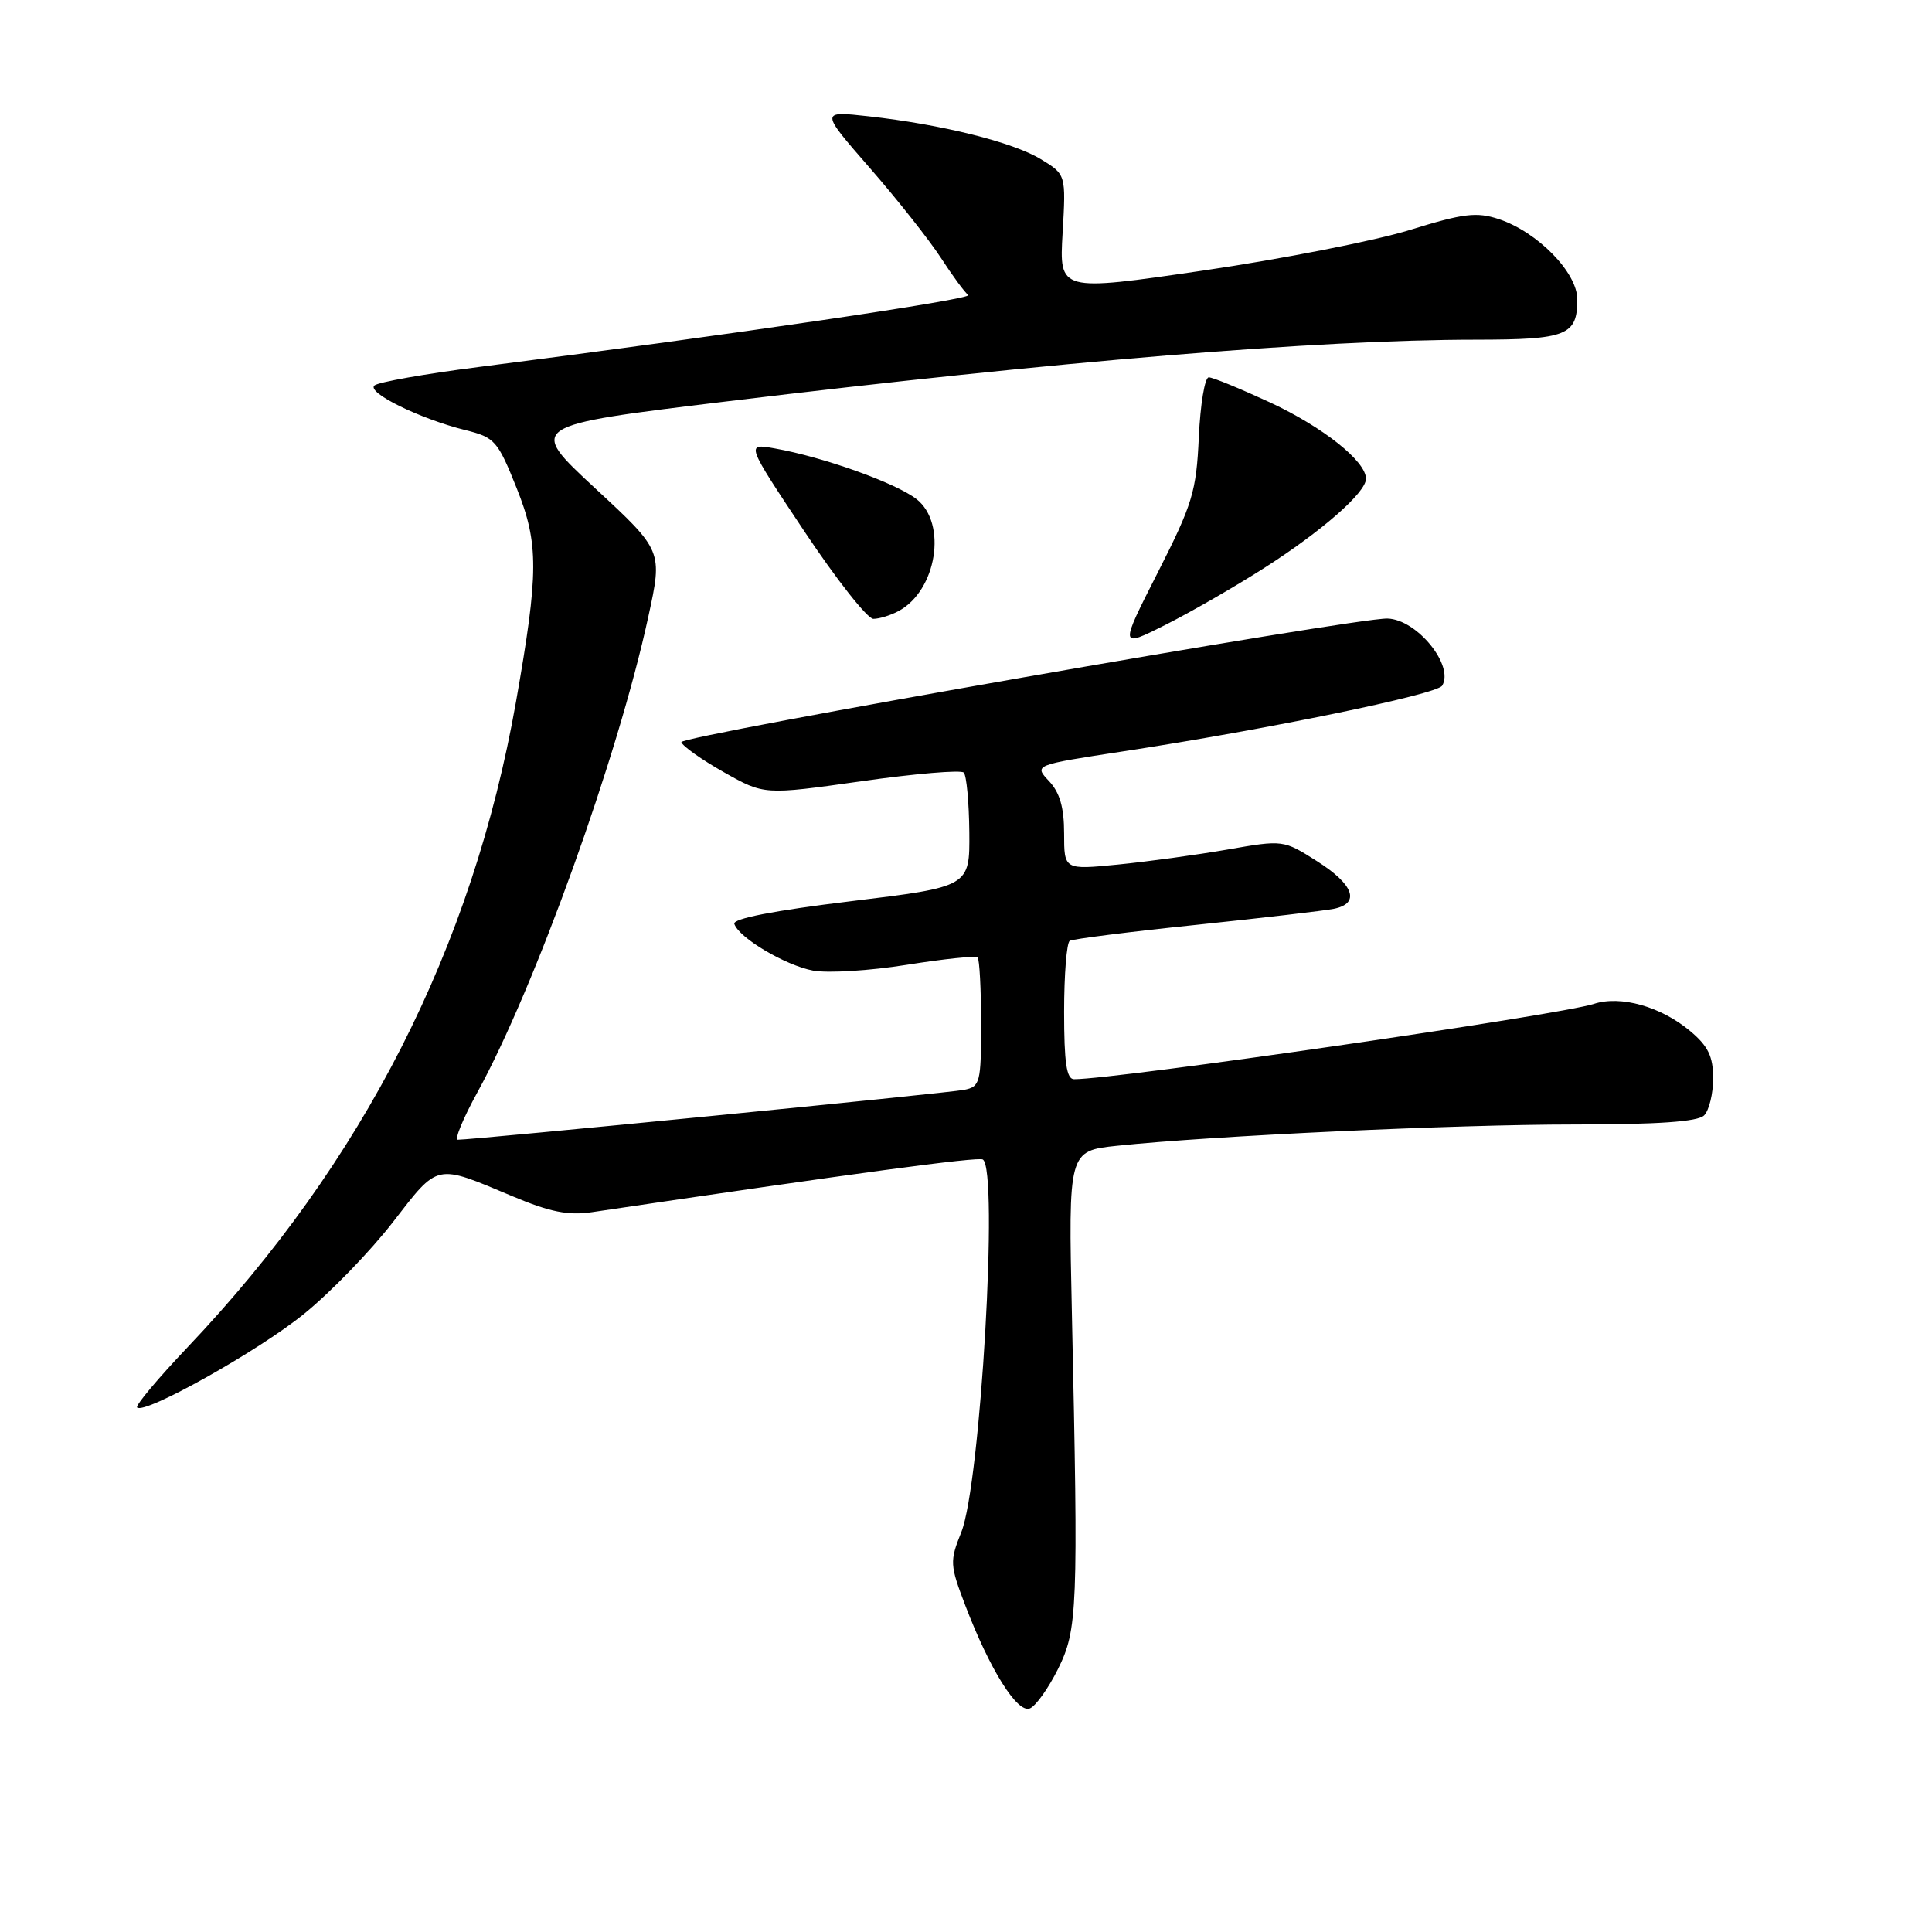 <?xml version="1.0" encoding="UTF-8" standalone="no"?>
<!DOCTYPE svg PUBLIC "-//W3C//DTD SVG 1.1//EN" "http://www.w3.org/Graphics/SVG/1.1/DTD/svg11.dtd" >
<svg xmlns="http://www.w3.org/2000/svg" xmlns:xlink="http://www.w3.org/1999/xlink" version="1.1" viewBox="0 0 256 256">
 <g >
 <path fill="currentColor"
d=" M 140.18 221.17 C 142.79 215.92 142.89 213.35 142.03 174.00 C 141.56 152.50 141.56 152.50 148.03 151.82 C 160.56 150.50 192.75 149.00 208.58 149.00 C 219.71 149.00 224.97 148.63 225.80 147.80 C 226.46 147.14 227.00 144.93 227.00 142.89 C 227.00 139.98 226.34 138.62 223.97 136.63 C 220.11 133.38 214.75 131.86 211.20 133.02 C 206.66 134.50 147.99 143.00 142.32 143.00 C 141.32 143.00 141.00 140.81 141.00 134.06 C 141.00 129.14 141.34 124.91 141.75 124.66 C 142.16 124.42 149.70 123.46 158.50 122.55 C 167.30 121.63 175.51 120.67 176.75 120.42 C 180.28 119.70 179.40 117.21 174.52 114.12 C 170.05 111.28 170.04 111.28 162.64 112.57 C 158.57 113.28 152.04 114.17 148.12 114.56 C 141.00 115.26 141.00 115.26 141.00 110.44 C 141.00 107.00 140.43 105.02 139.00 103.50 C 137.00 101.37 137.00 101.37 148.75 99.57 C 167.81 96.67 190.37 92.02 191.09 90.86 C 192.73 88.20 187.75 82.07 183.85 81.96 C 179.59 81.84 90.01 97.52 90.28 98.34 C 90.46 98.88 93.00 100.68 95.93 102.33 C 101.26 105.34 101.26 105.34 114.14 103.52 C 121.23 102.51 127.33 102.00 127.70 102.37 C 128.07 102.74 128.40 106.29 128.44 110.27 C 128.50 117.50 128.50 117.50 112.72 119.42 C 102.59 120.65 97.07 121.72 97.30 122.42 C 97.91 124.27 104.06 127.92 107.74 128.61 C 109.67 128.97 115.26 128.63 120.17 127.84 C 125.07 127.06 129.29 126.62 129.54 126.87 C 129.79 127.13 130.00 131.07 130.00 135.65 C 130.00 143.47 129.87 143.99 127.75 144.41 C 125.65 144.84 62.51 151.05 60.66 151.02 C 60.20 151.01 61.36 148.19 63.25 144.75 C 70.89 130.84 81.89 100.24 85.90 81.74 C 87.81 72.98 87.81 72.98 78.85 64.69 C 69.90 56.39 69.90 56.39 96.20 53.20 C 140.37 47.85 174.61 45.02 195.55 45.01 C 207.62 45.00 209.00 44.45 209.00 39.67 C 209.00 36.11 203.73 30.73 198.59 29.03 C 195.65 28.06 193.92 28.27 186.82 30.47 C 182.24 31.89 169.92 34.31 159.43 35.85 C 140.35 38.64 140.35 38.64 140.80 30.88 C 141.25 23.12 141.25 23.12 137.91 21.09 C 134.19 18.83 124.78 16.49 115.08 15.41 C 108.67 14.70 108.67 14.70 115.26 22.26 C 118.89 26.42 123.12 31.78 124.67 34.16 C 126.22 36.55 127.85 38.77 128.30 39.09 C 129.04 39.63 96.87 44.36 63.50 48.62 C 56.35 49.53 50.10 50.64 49.61 51.08 C 48.56 52.02 55.66 55.50 61.65 56.99 C 65.57 57.96 65.94 58.39 68.46 64.68 C 71.41 72.04 71.39 75.86 68.37 93.00 C 62.62 125.55 48.15 153.99 24.87 178.50 C 20.93 182.65 17.91 186.25 18.17 186.50 C 19.14 187.47 34.21 179.03 40.27 174.11 C 43.78 171.27 49.09 165.78 52.07 161.93 C 58.15 154.07 57.63 154.19 67.93 158.52 C 72.87 160.60 75.30 161.08 78.43 160.62 C 113.22 155.46 129.60 153.25 130.23 153.64 C 132.34 154.94 129.93 196.64 127.38 203.01 C 125.83 206.89 125.85 207.34 127.93 212.79 C 131.16 221.23 134.78 227.02 136.45 226.38 C 137.22 226.09 138.90 223.74 140.18 221.17 Z  M 167.50 75.27 C 175.17 70.37 181.00 65.26 181.00 63.44 C 181.00 61.12 175.35 56.62 168.32 53.34 C 164.36 51.51 160.70 50.00 160.17 50.00 C 159.64 50.00 159.05 53.57 158.85 57.93 C 158.52 65.13 158.03 66.77 153.41 75.86 C 148.33 85.86 148.33 85.86 154.42 82.80 C 157.76 81.12 163.65 77.73 167.50 75.27 Z  M 119.06 80.97 C 124.12 78.26 125.55 69.36 121.45 66.14 C 118.74 64.01 109.07 60.55 102.66 59.42 C 98.82 58.74 98.82 58.74 106.56 70.37 C 110.82 76.77 114.94 82.00 115.72 82.00 C 116.50 82.00 118.00 81.54 119.06 80.97 Z "/>
</g>
</svg>